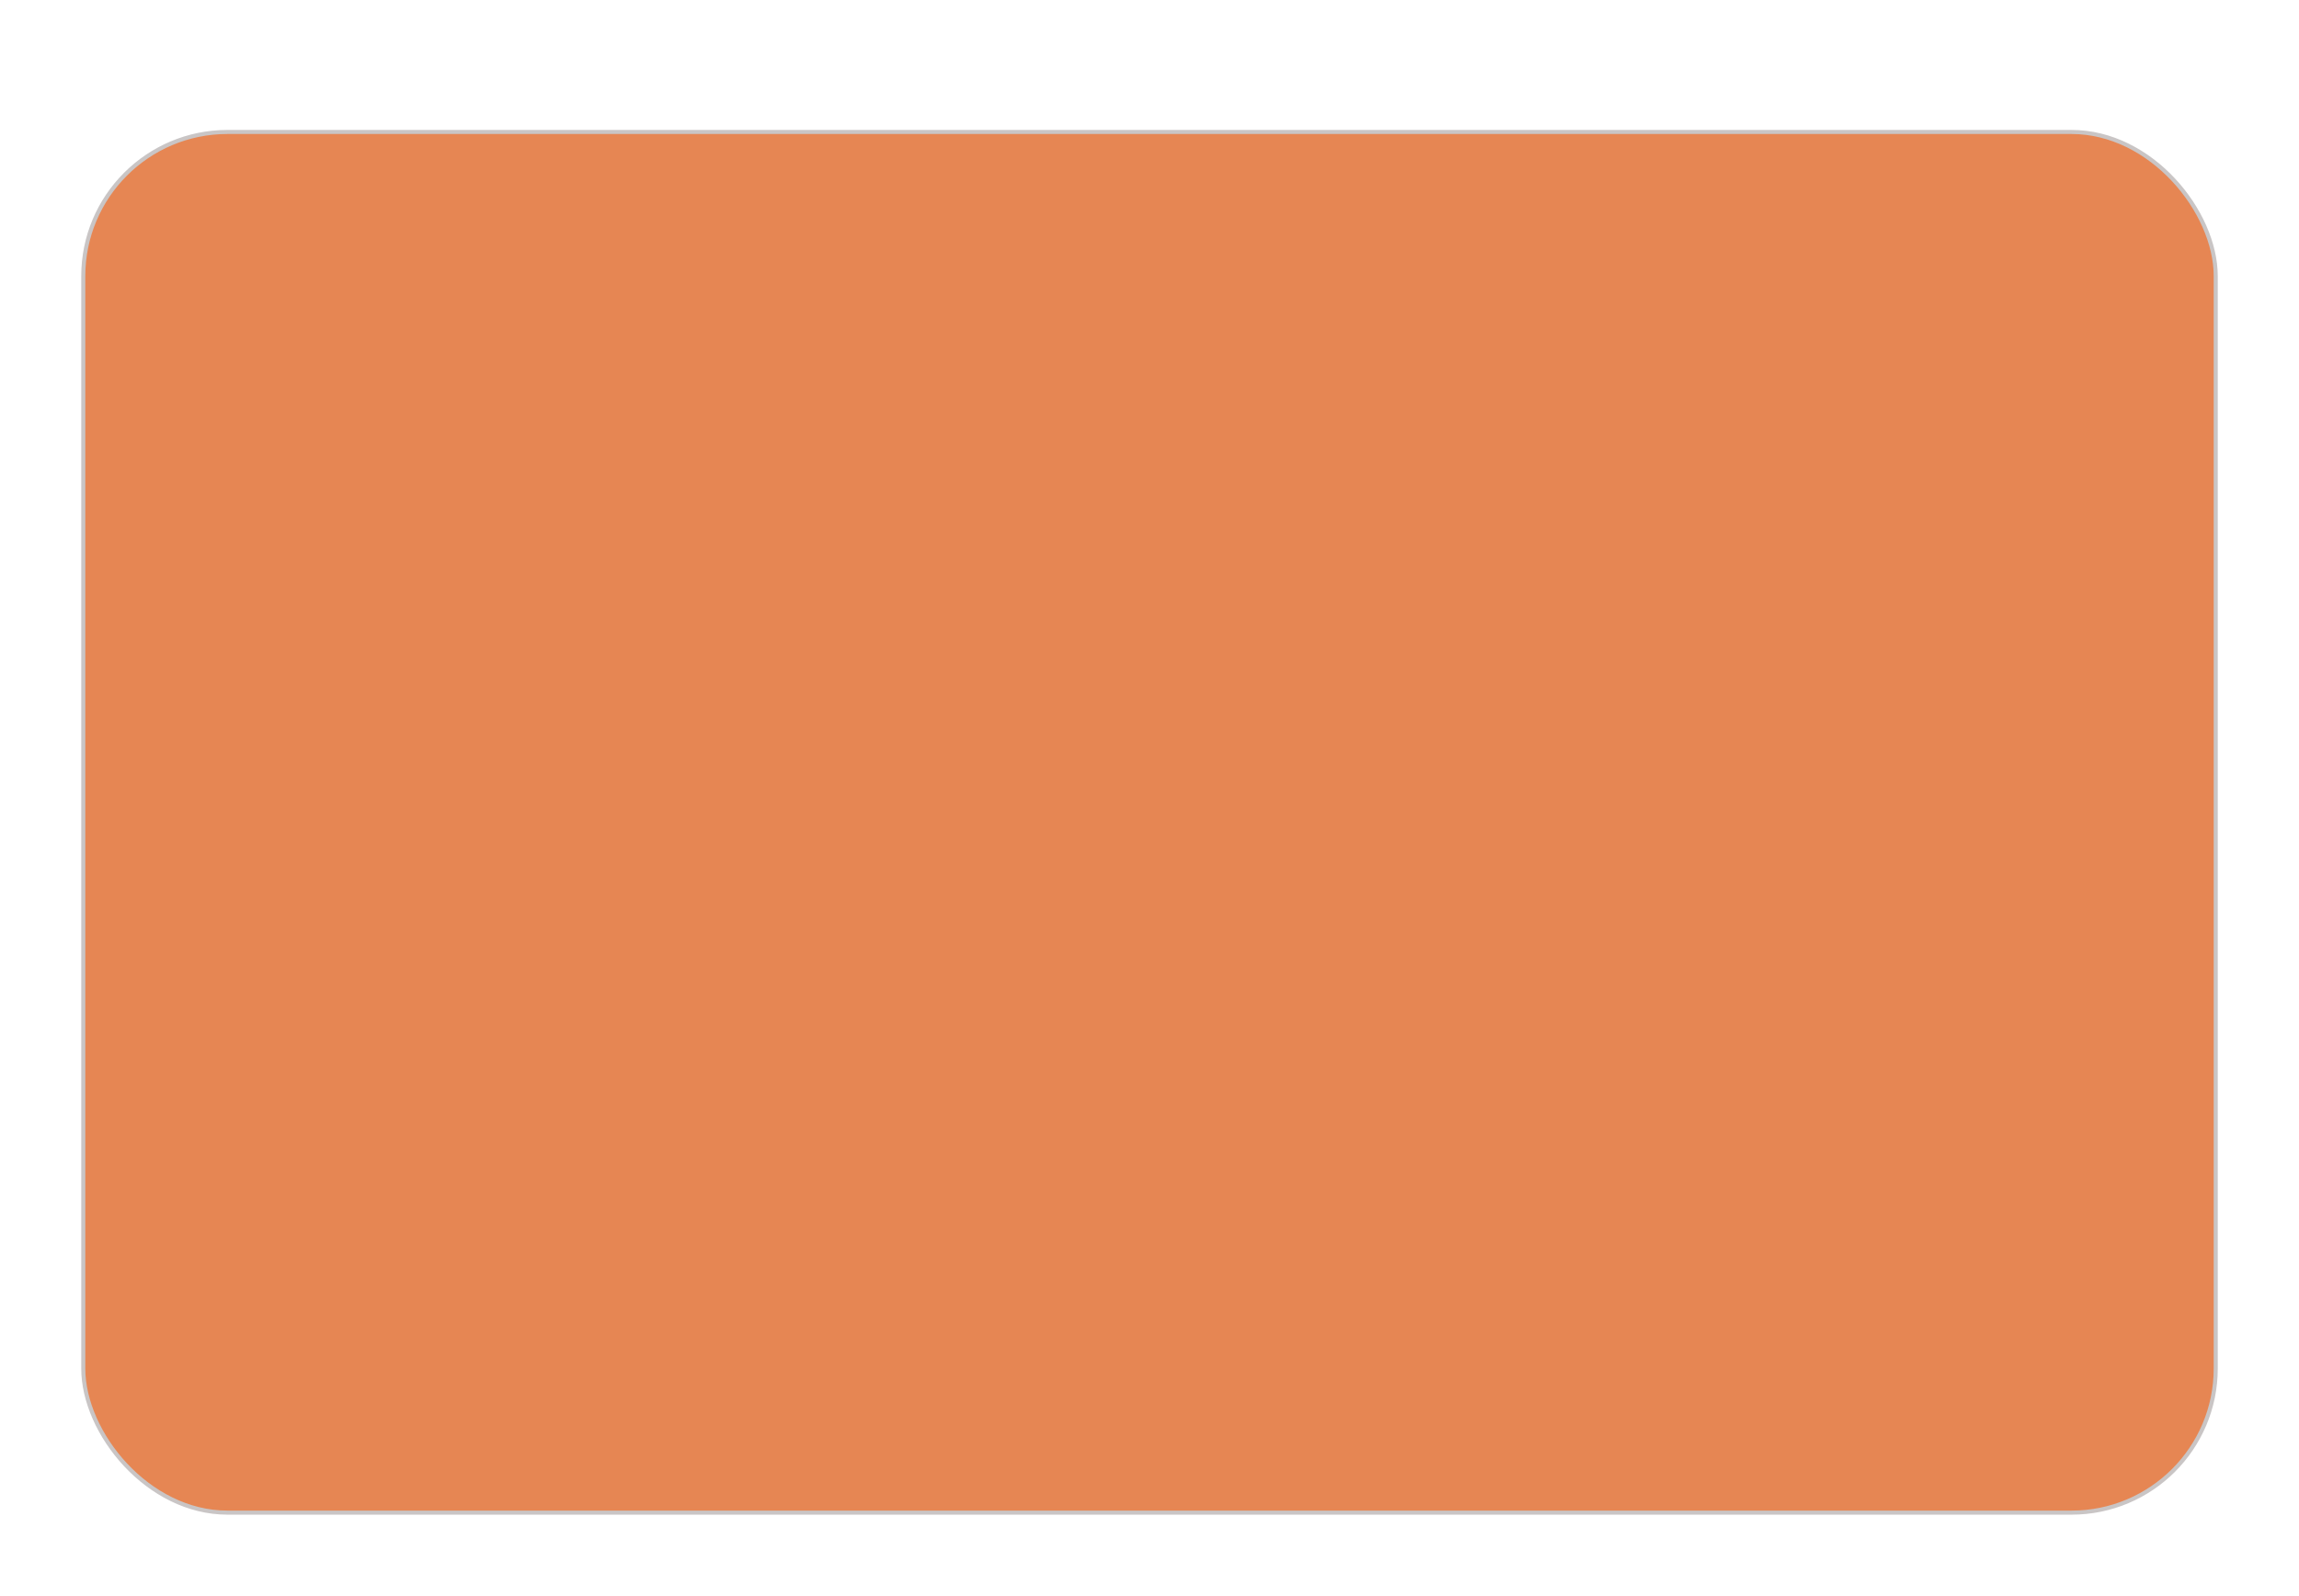 <svg width="566" height="393" viewBox="0 0 566 393" fill="none" xmlns="http://www.w3.org/2000/svg">
<g filter="url(#filter0_d_55_1259)">
<rect x="20.5" y="12.5" width="525" height="340" rx="35.5" fill="#E68653"/>
<rect x="20.5" y="12.5" width="525" height="340" rx="35.5" stroke="#C9C5C5"/>
</g>
<defs>
<filter id="filter0_d_55_1259" x="-12" y="0" width="590" height="405" filterUnits="userSpaceOnUse" color-interpolation-filters="sRGB">
<feFlood flood-opacity="0" result="BackgroundImageFix"/>
<feColorMatrix in="SourceAlpha" type="matrix" values="0 0 0 0 0 0 0 0 0 0 0 0 0 0 0 0 0 0 127 0" result="hardAlpha"/>
<feOffset dy="20"/>
<feGaussianBlur stdDeviation="10"/>
<feComposite in2="hardAlpha" operator="out"/>
<feColorMatrix type="matrix" values="0 0 0 0 0 0 0 0 0 0 0 0 0 0 0 0 0 0 0.25 0"/>
<feBlend mode="normal" in2="BackgroundImageFix" result="effect1_dropShadow_55_1259"/>
<feBlend mode="normal" in="SourceGraphic" in2="effect1_dropShadow_55_1259" result="shape"/>
</filter>
</defs>
</svg>
